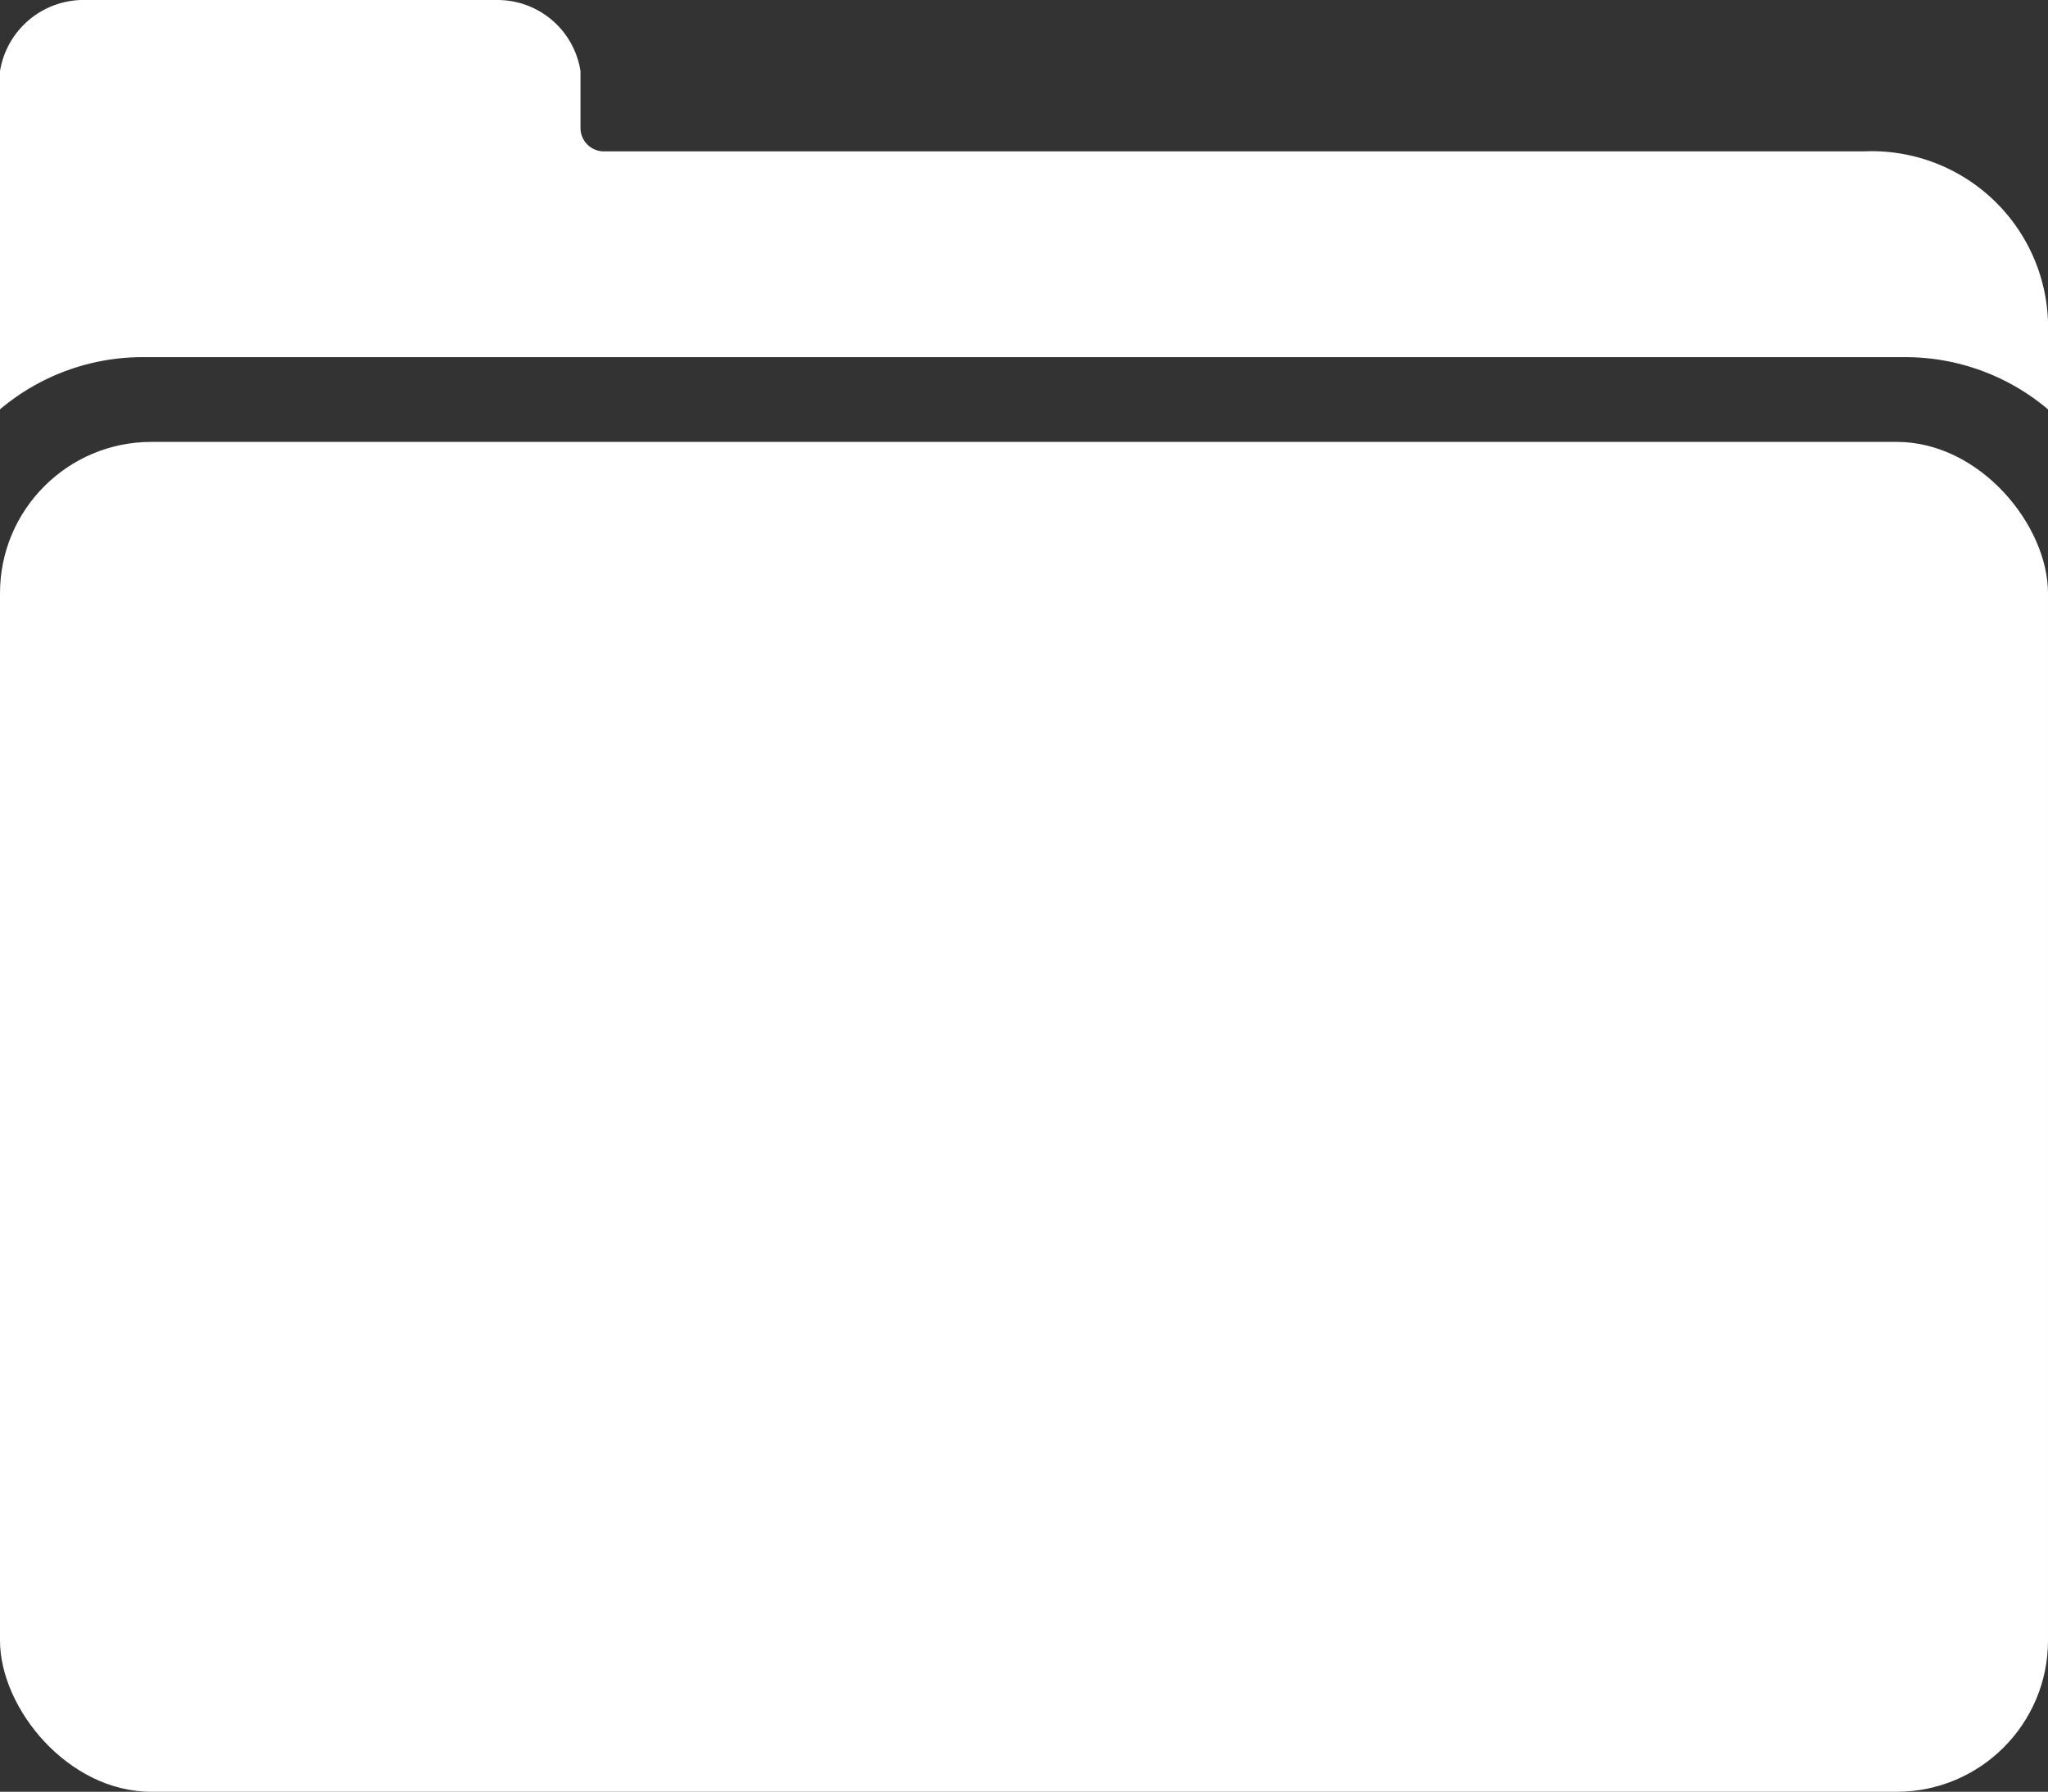 <svg id="Layer_1" data-name="Layer 1" xmlns="http://www.w3.org/2000/svg" viewBox="0 0 27.06 23.68"><rect x="0" y="0" width="27.06" height="23.68" fill="#333333" stroke="none"/><defs><style>.cls-1{fill:#fff;}</style></defs><title>folder</title><g id="Folder"><path class="cls-1" d="M25.17,4.72a2.92,2.92,0,0,1,1.89.69V4.25A2.33,2.33,0,0,0,24.64,2H8a.31.31,0,0,1-.33-.3V1.65h0V1.05h0V.94h0A1.11,1.11,0,0,0,6.57,0H1.14A1.12,1.12,0,0,0,0,.94H0v.11H0v.59H0V5.41a2.92,2.92,0,0,1,1.89-.69Z"/><rect class="cls-1" y="5.84" width="27.06" height="17.84" rx="2"/></g></svg>